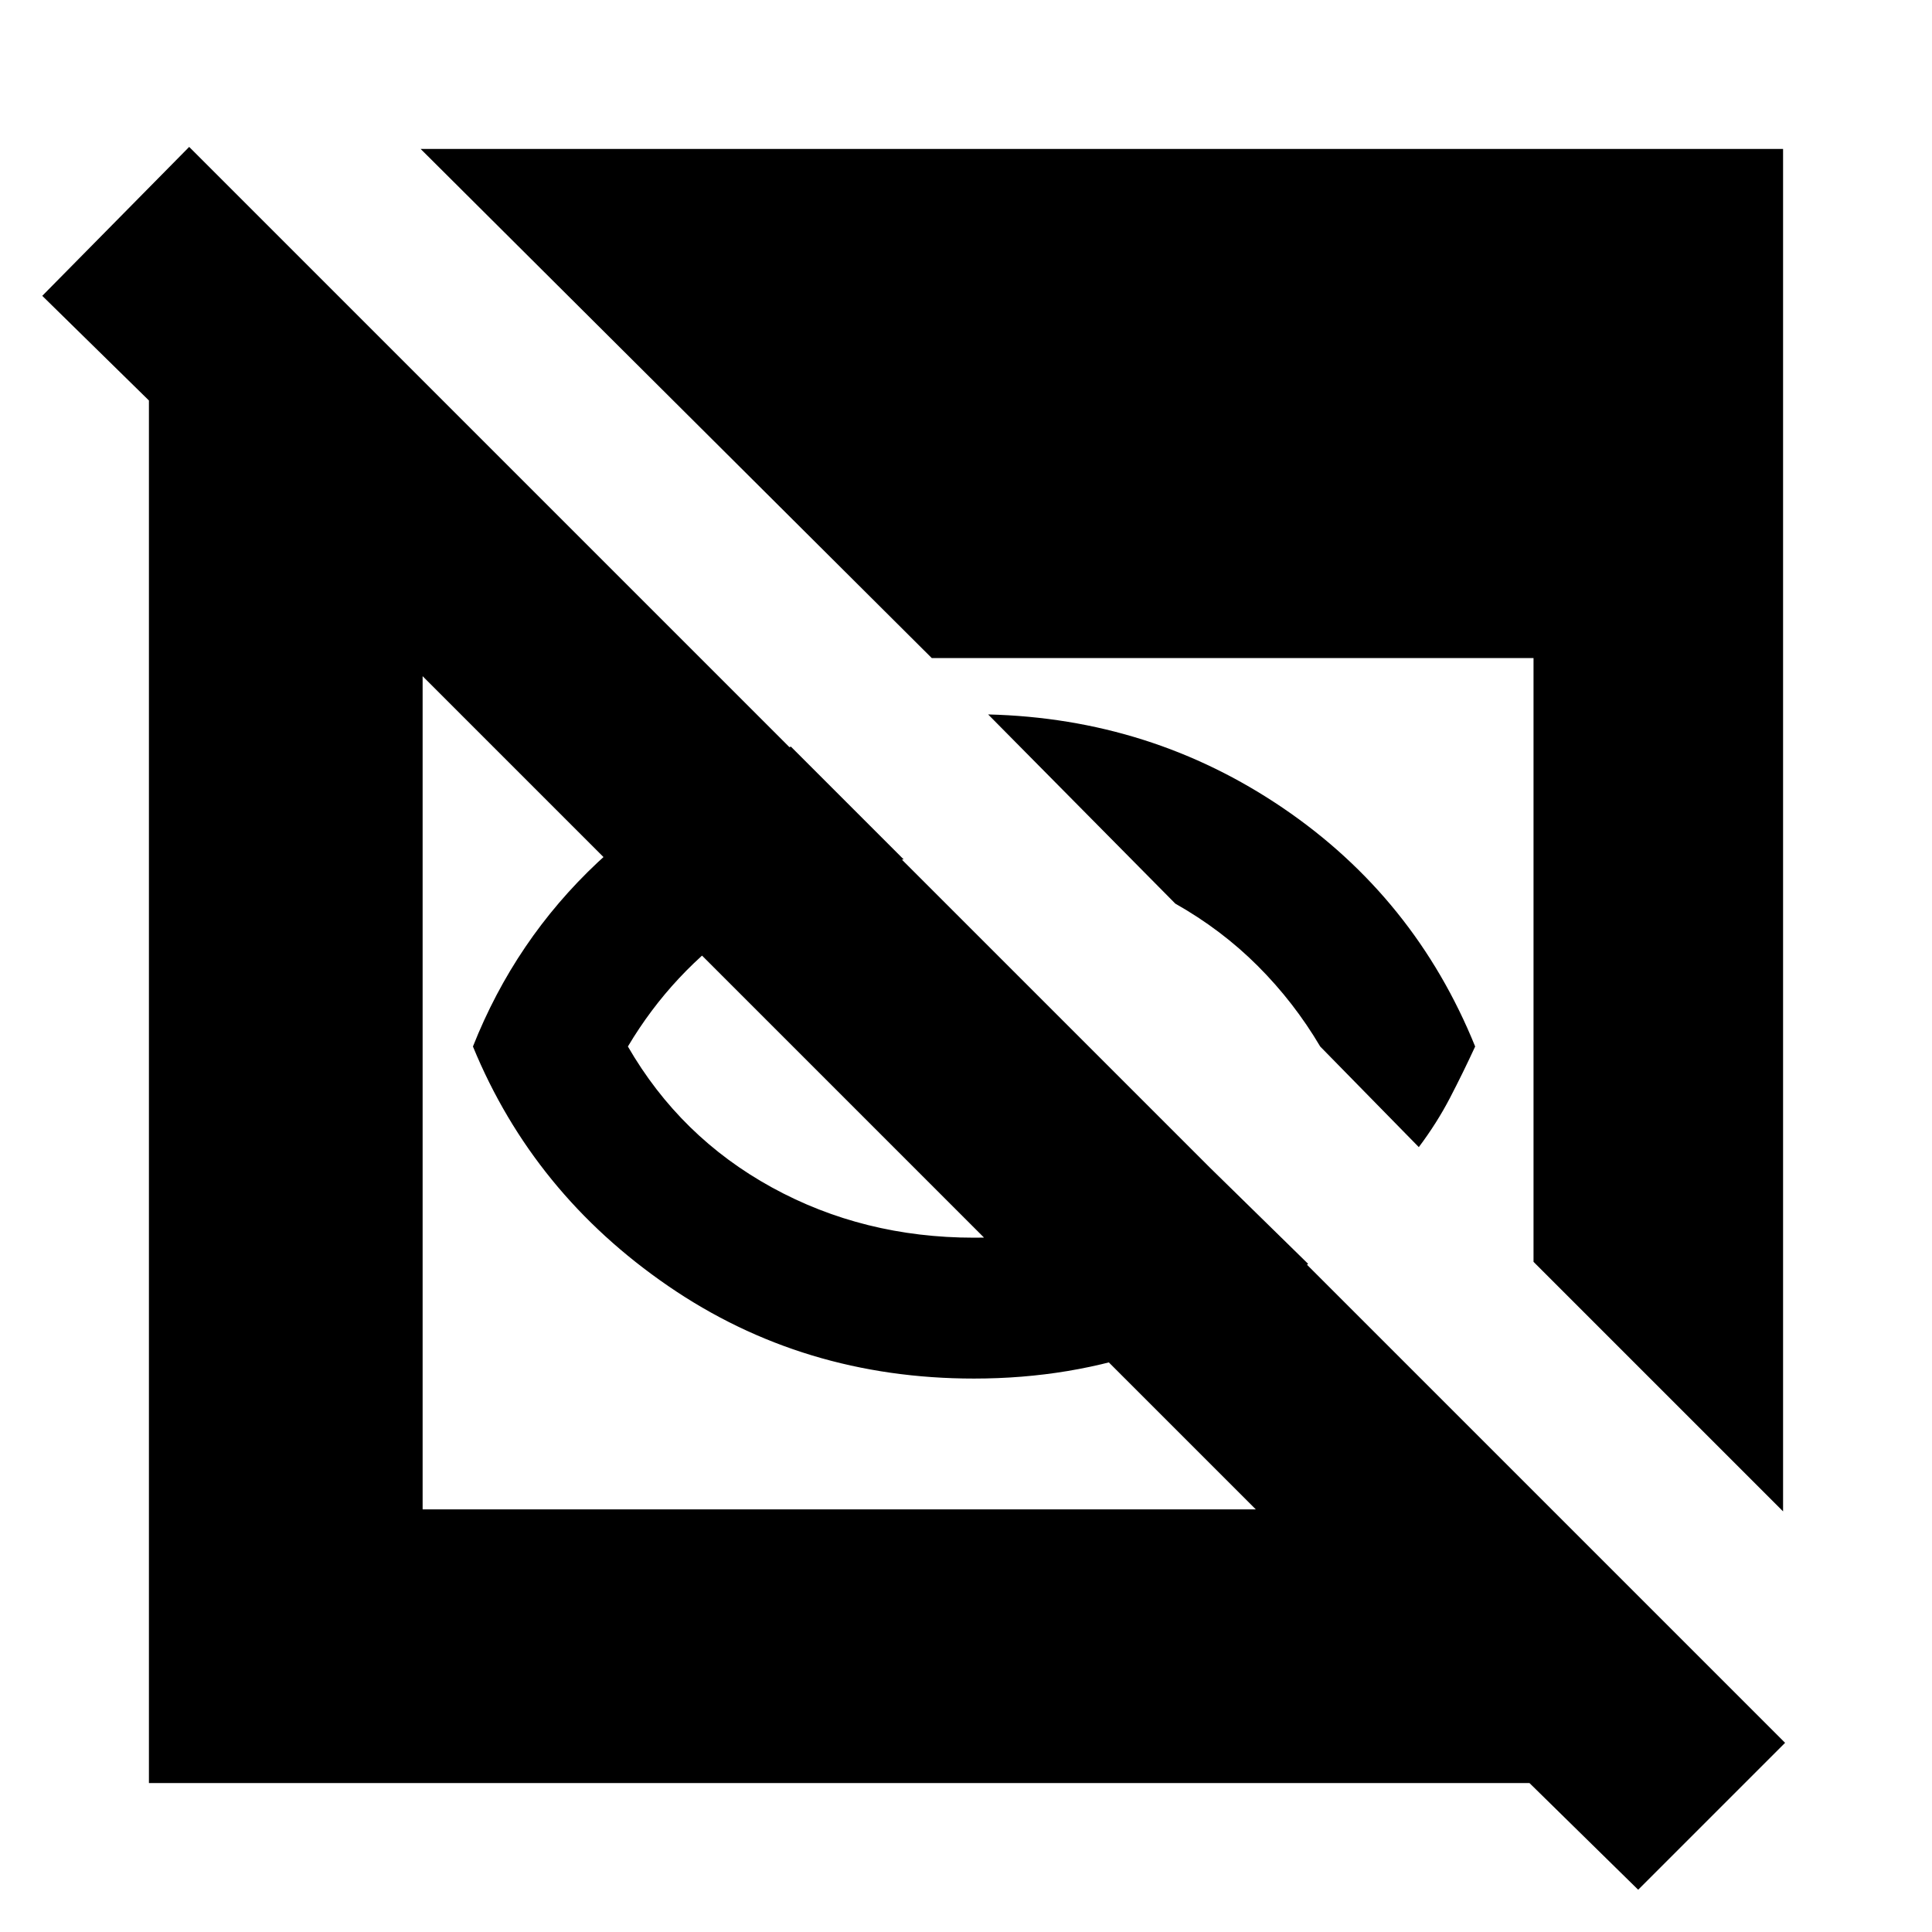 <svg xmlns="http://www.w3.org/2000/svg" height="24" viewBox="0 -960 960 960" width="24"><path d="M484-275q-85 0-152-46t-97-119q21-53 62-91.5t96-57.5l56 56q-44 7-79.5 31.5T312-440q26 45 71.5 70T484-345q33 0 62.5-9t54.5-26l49 48q-34 27-76 42t-90 15Zm221-115-49-50h-.5.5q-13-22-31-40t-41-31l-93-94q81 2 146.5 46.5T733-440q-6 13-12.5 25.5T705-390ZM814-21l-54-53H74v-687l-53-52 73-74L887-94l-73 73ZM210-210h414L210-624v414Zm676 1L762-333v-300H463L209-886h677v677Z"/></svg>